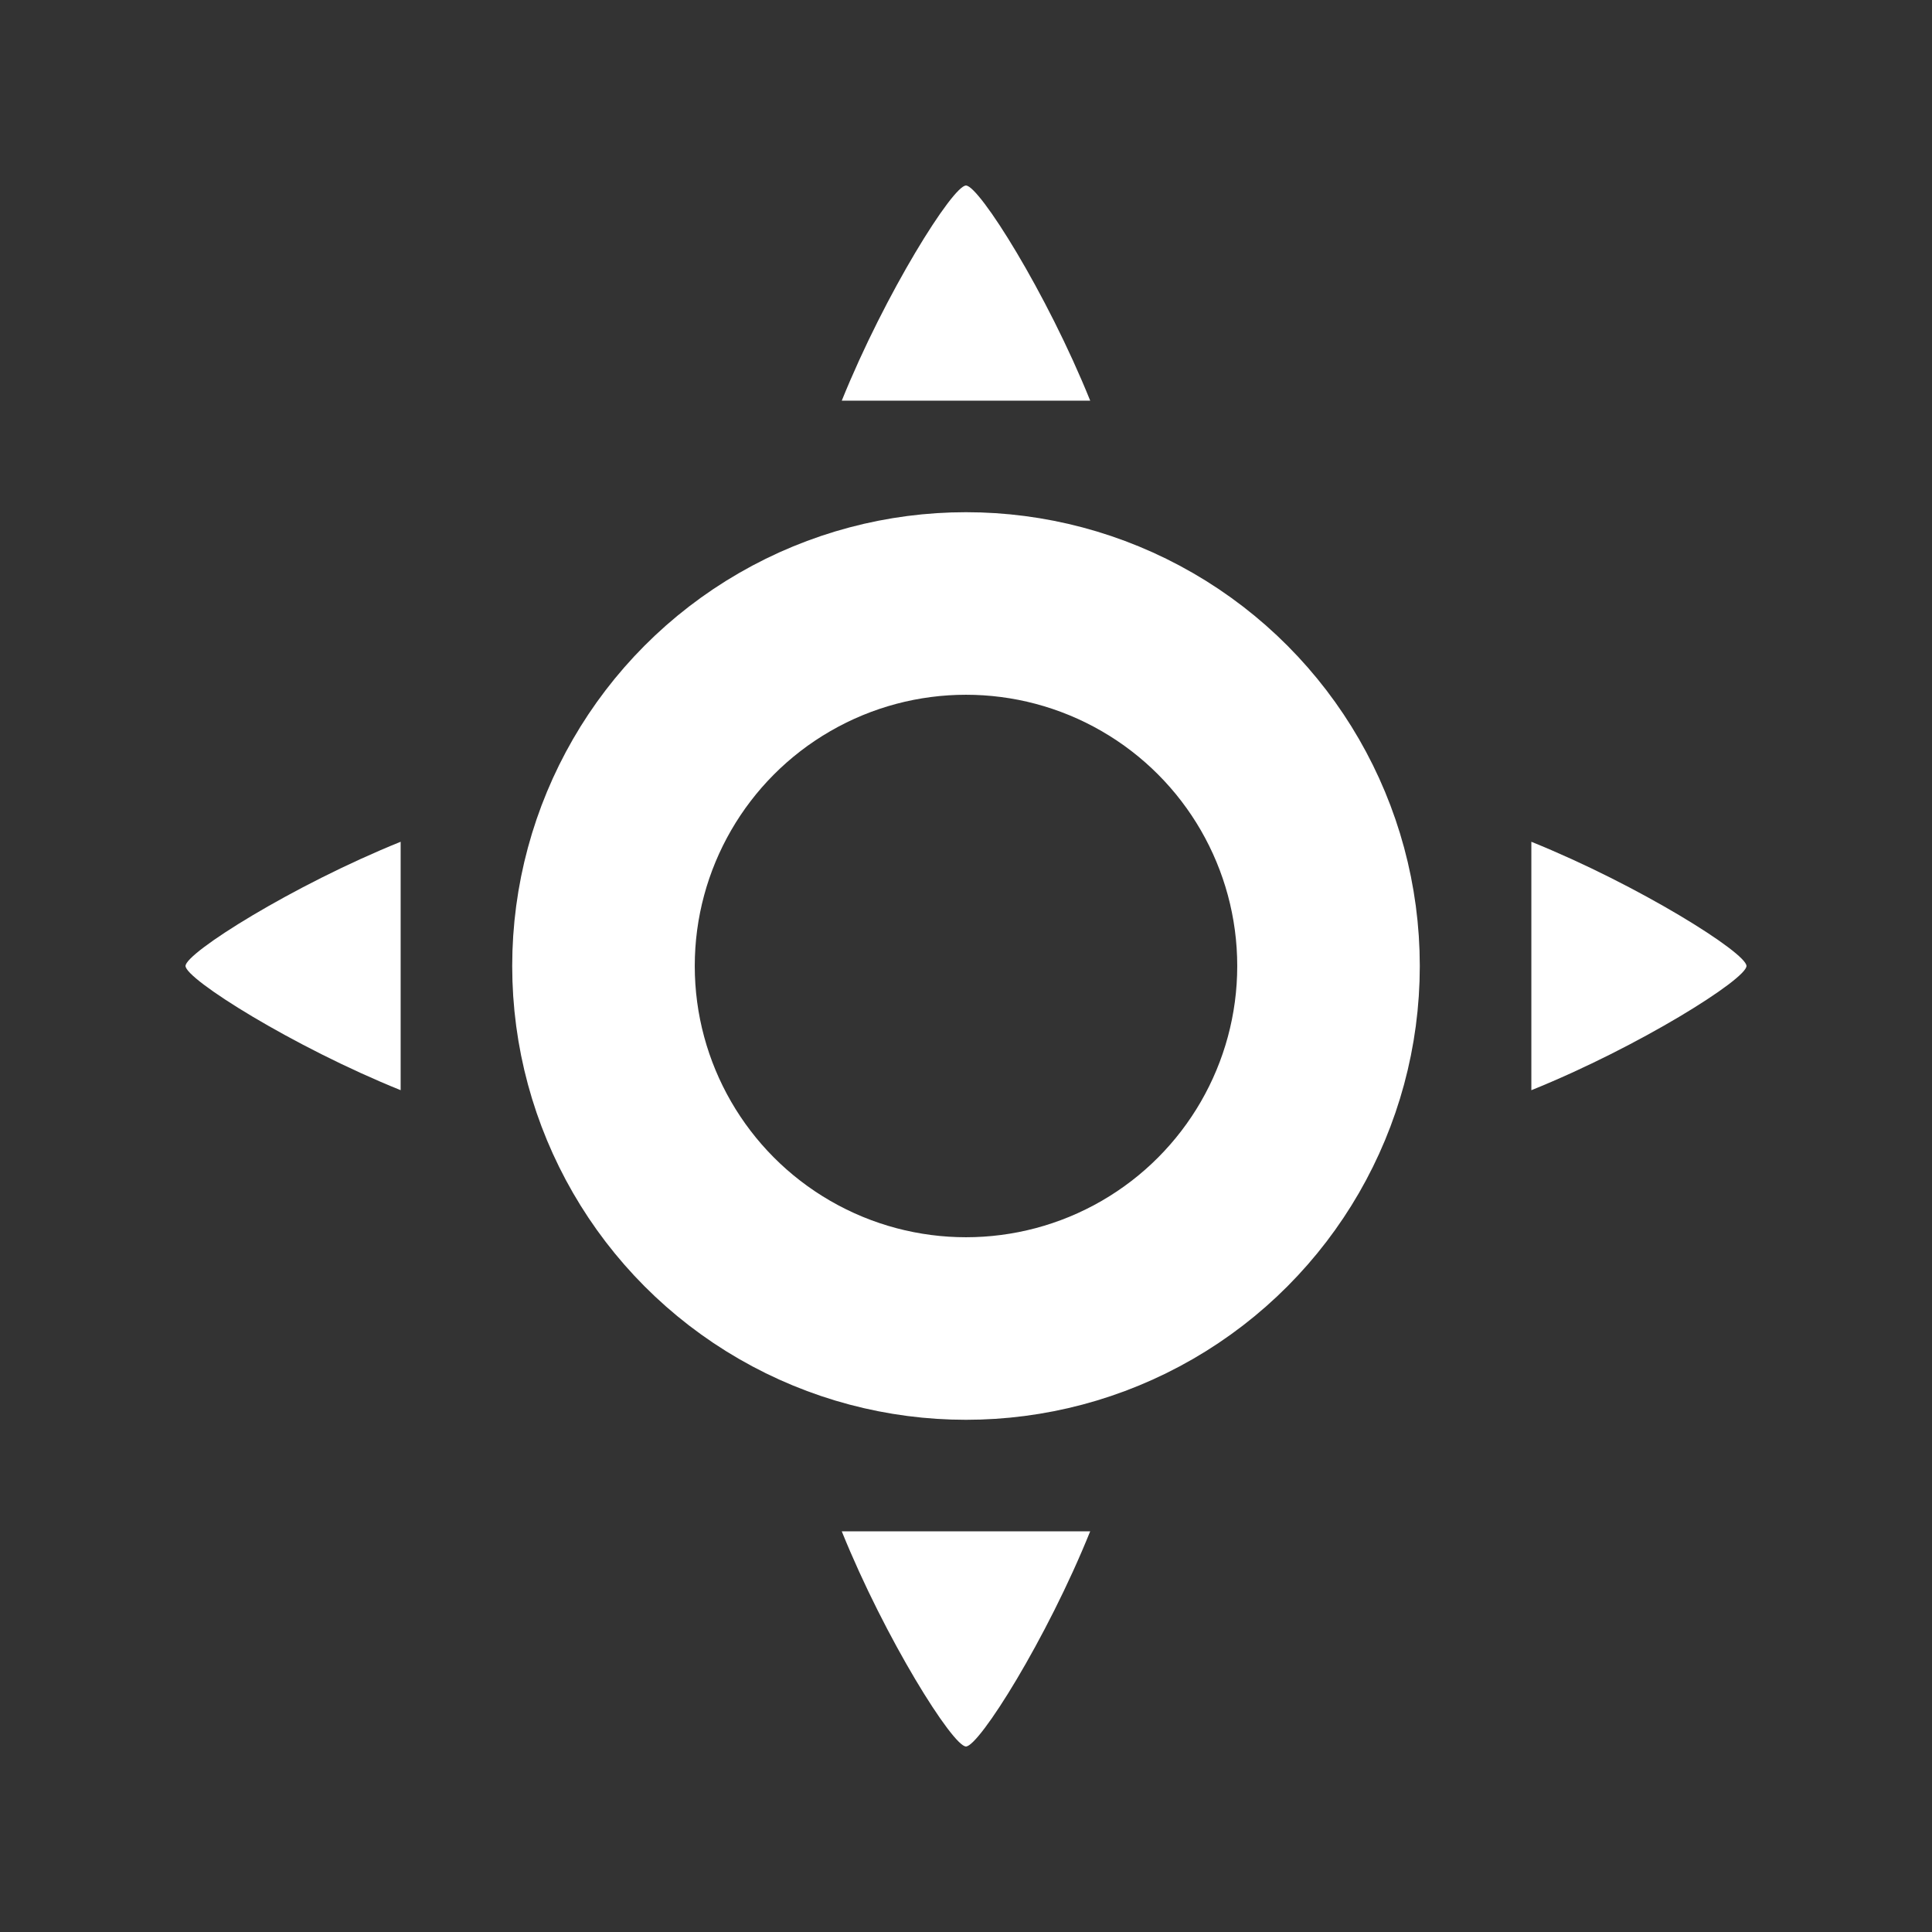 <?xml version="1.0" encoding="UTF-8" standalone="no"?>
<!-- Created with Inkscape (http://www.inkscape.org/) -->

<svg
   version="1.0"
   width="96"
   height="96"
   id="svg2"
   style="display:inline"
   inkscape:version="1.1 (c4e8f9ed74, 2021-05-24)"
   sodipodi:docname="brightness_medium.svg"
   inkscape:export-filename="/home/daniel/valatest/transparent/data/images/volume_muted.png"
   inkscape:export-xdpi="96"
   inkscape:export-ydpi="96"
   xmlns:inkscape="http://www.inkscape.org/namespaces/inkscape"
   xmlns:sodipodi="http://sodipodi.sourceforge.net/DTD/sodipodi-0.dtd"
   xmlns:xlink="http://www.w3.org/1999/xlink"
   xmlns="http://www.w3.org/2000/svg"
   xmlns:svg="http://www.w3.org/2000/svg"
   xmlns:rdf="http://www.w3.org/1999/02/22-rdf-syntax-ns#"
   xmlns:cc="http://creativecommons.org/ns#"
   xmlns:dc="http://purl.org/dc/elements/1.1/">
  <rect width="100%" height="100%" fill="#333333" stroke="none"/>
  <sodipodi:namedview
     pagecolor="#ffffff"
     bordercolor="#666666"
     borderopacity="1"
     objecttolerance="10"
     gridtolerance="10"
     guidetolerance="10"
     inkscape:pageopacity="0"
     inkscape:pageshadow="2"
     inkscape:window-width="1252"
     inkscape:window-height="1375"
     id="namedview25"
     showgrid="false"
     inkscape:zoom="1.7383042"
     inkscape:cx="32.502942"
     inkscape:cy="15.532379"
     inkscape:window-x="0"
     inkscape:window-y="0"
     inkscape:window-maximized="1"
     inkscape:current-layer="g489"
     inkscape:pagecheckerboard="0" />
  <defs
     id="defs4">
    <linearGradient
       id="linearGradient4081">
      <stop
         id="stop4083"
         style="stop-color:#aaaaaa;stop-opacity:1"
         offset="0" />
      <stop
         id="stop4085"
         style="stop-color:#f0f0f0;stop-opacity:1"
         offset="1" />
    </linearGradient>
    <linearGradient
       x1="4.883"
       y1="-33.968"
       x2="4.883"
       y2="-43.829"
       id="linearGradient2955"
       xlink:href="#linearGradient4081"
       gradientUnits="userSpaceOnUse"
       gradientTransform="matrix(4.444,0,0,4.444,3.556,221.042)" />
    <linearGradient
       id="linearGradient3183">
      <stop
         id="stop3185"
         style="stop-color:#c80000;stop-opacity:1"
         offset="0" />
      <stop
         id="stop3187"
         style="stop-color:#f3604d;stop-opacity:1"
         offset="1" />
    </linearGradient>
    <linearGradient
       x1="11"
       y1="11.016"
       x2="19"
       y2="11.016"
       id="linearGradient2927"
       xlink:href="#linearGradient3183"
       gradientUnits="userSpaceOnUse"
       gradientTransform="matrix(0,-3,2.965,0,27.336,93)" />
  </defs>
  <g
     id="g888">
    <g
       id="g489"
       transform="matrix(1.2,0,0,1.2,-9.6,-9.6)">
      <circle
         style="opacity:1;fill:none;fill-opacity:1;stroke:#ffffff;stroke-width:7.559;stroke-miterlimit:22.926;stroke-dasharray:none;stroke-opacity:1"
         id="path71"
         cx="48"
         cy="48"
         r="15.011" />
      <g
         id="g962"
         style="fill:#ffffff">
        <g
           id="g948"
           style="fill:#ffffff">
          <path
             style="opacity:1;fill:#ffffff;fill-opacity:1;stroke:none;stroke-width:5.387;stroke-miterlimit:22.926;stroke-dasharray:none;stroke-opacity:1"
             d="m 47.999,15.682 c -0.542,0 -3.339,4.441 -5.143,8.908 H 53.143 C 51.34,20.122 48.542,15.682 47.999,15.682 Z"
             id="path878"
             inkscape:connector-curvature="0" />
          <path
             inkscape:connector-curvature="0"
             id="path938"
             d="m 47.999,80.318 c -0.542,0 -3.339,-4.441 -5.143,-8.908 h 10.286 c -1.803,4.468 -4.602,8.908 -5.144,8.908 z"
             style="opacity:1;fill:#ffffff;fill-opacity:1;stroke:none;stroke-width:5.387;stroke-miterlimit:22.926;stroke-dasharray:none;stroke-opacity:1" />
        </g>
        <g
           id="g954"
           transform="rotate(90,48,48)"
           style="fill:#ffffff">
          <path
             inkscape:connector-curvature="0"
             id="path950"
             d="m 47.999,15.682 c -0.542,0 -3.339,4.441 -5.143,8.908 H 53.143 C 51.34,20.122 48.542,15.682 47.999,15.682 Z"
             style="opacity:1;fill:#ffffff;fill-opacity:1;stroke:none;stroke-width:5.387;stroke-miterlimit:22.926;stroke-dasharray:none;stroke-opacity:1" />
          <path
             style="opacity:1;fill:#ffffff;fill-opacity:1;stroke:none;stroke-width:5.387;stroke-miterlimit:22.926;stroke-dasharray:none;stroke-opacity:1"
             d="m 47.999,80.318 c -0.542,0 -3.339,-4.441 -5.143,-8.908 h 10.286 c -1.803,4.468 -4.602,8.908 -5.144,8.908 z"
             id="path952"
             inkscape:connector-curvature="0" />
        </g>
      </g>
    </g>
  </g>
</svg>
